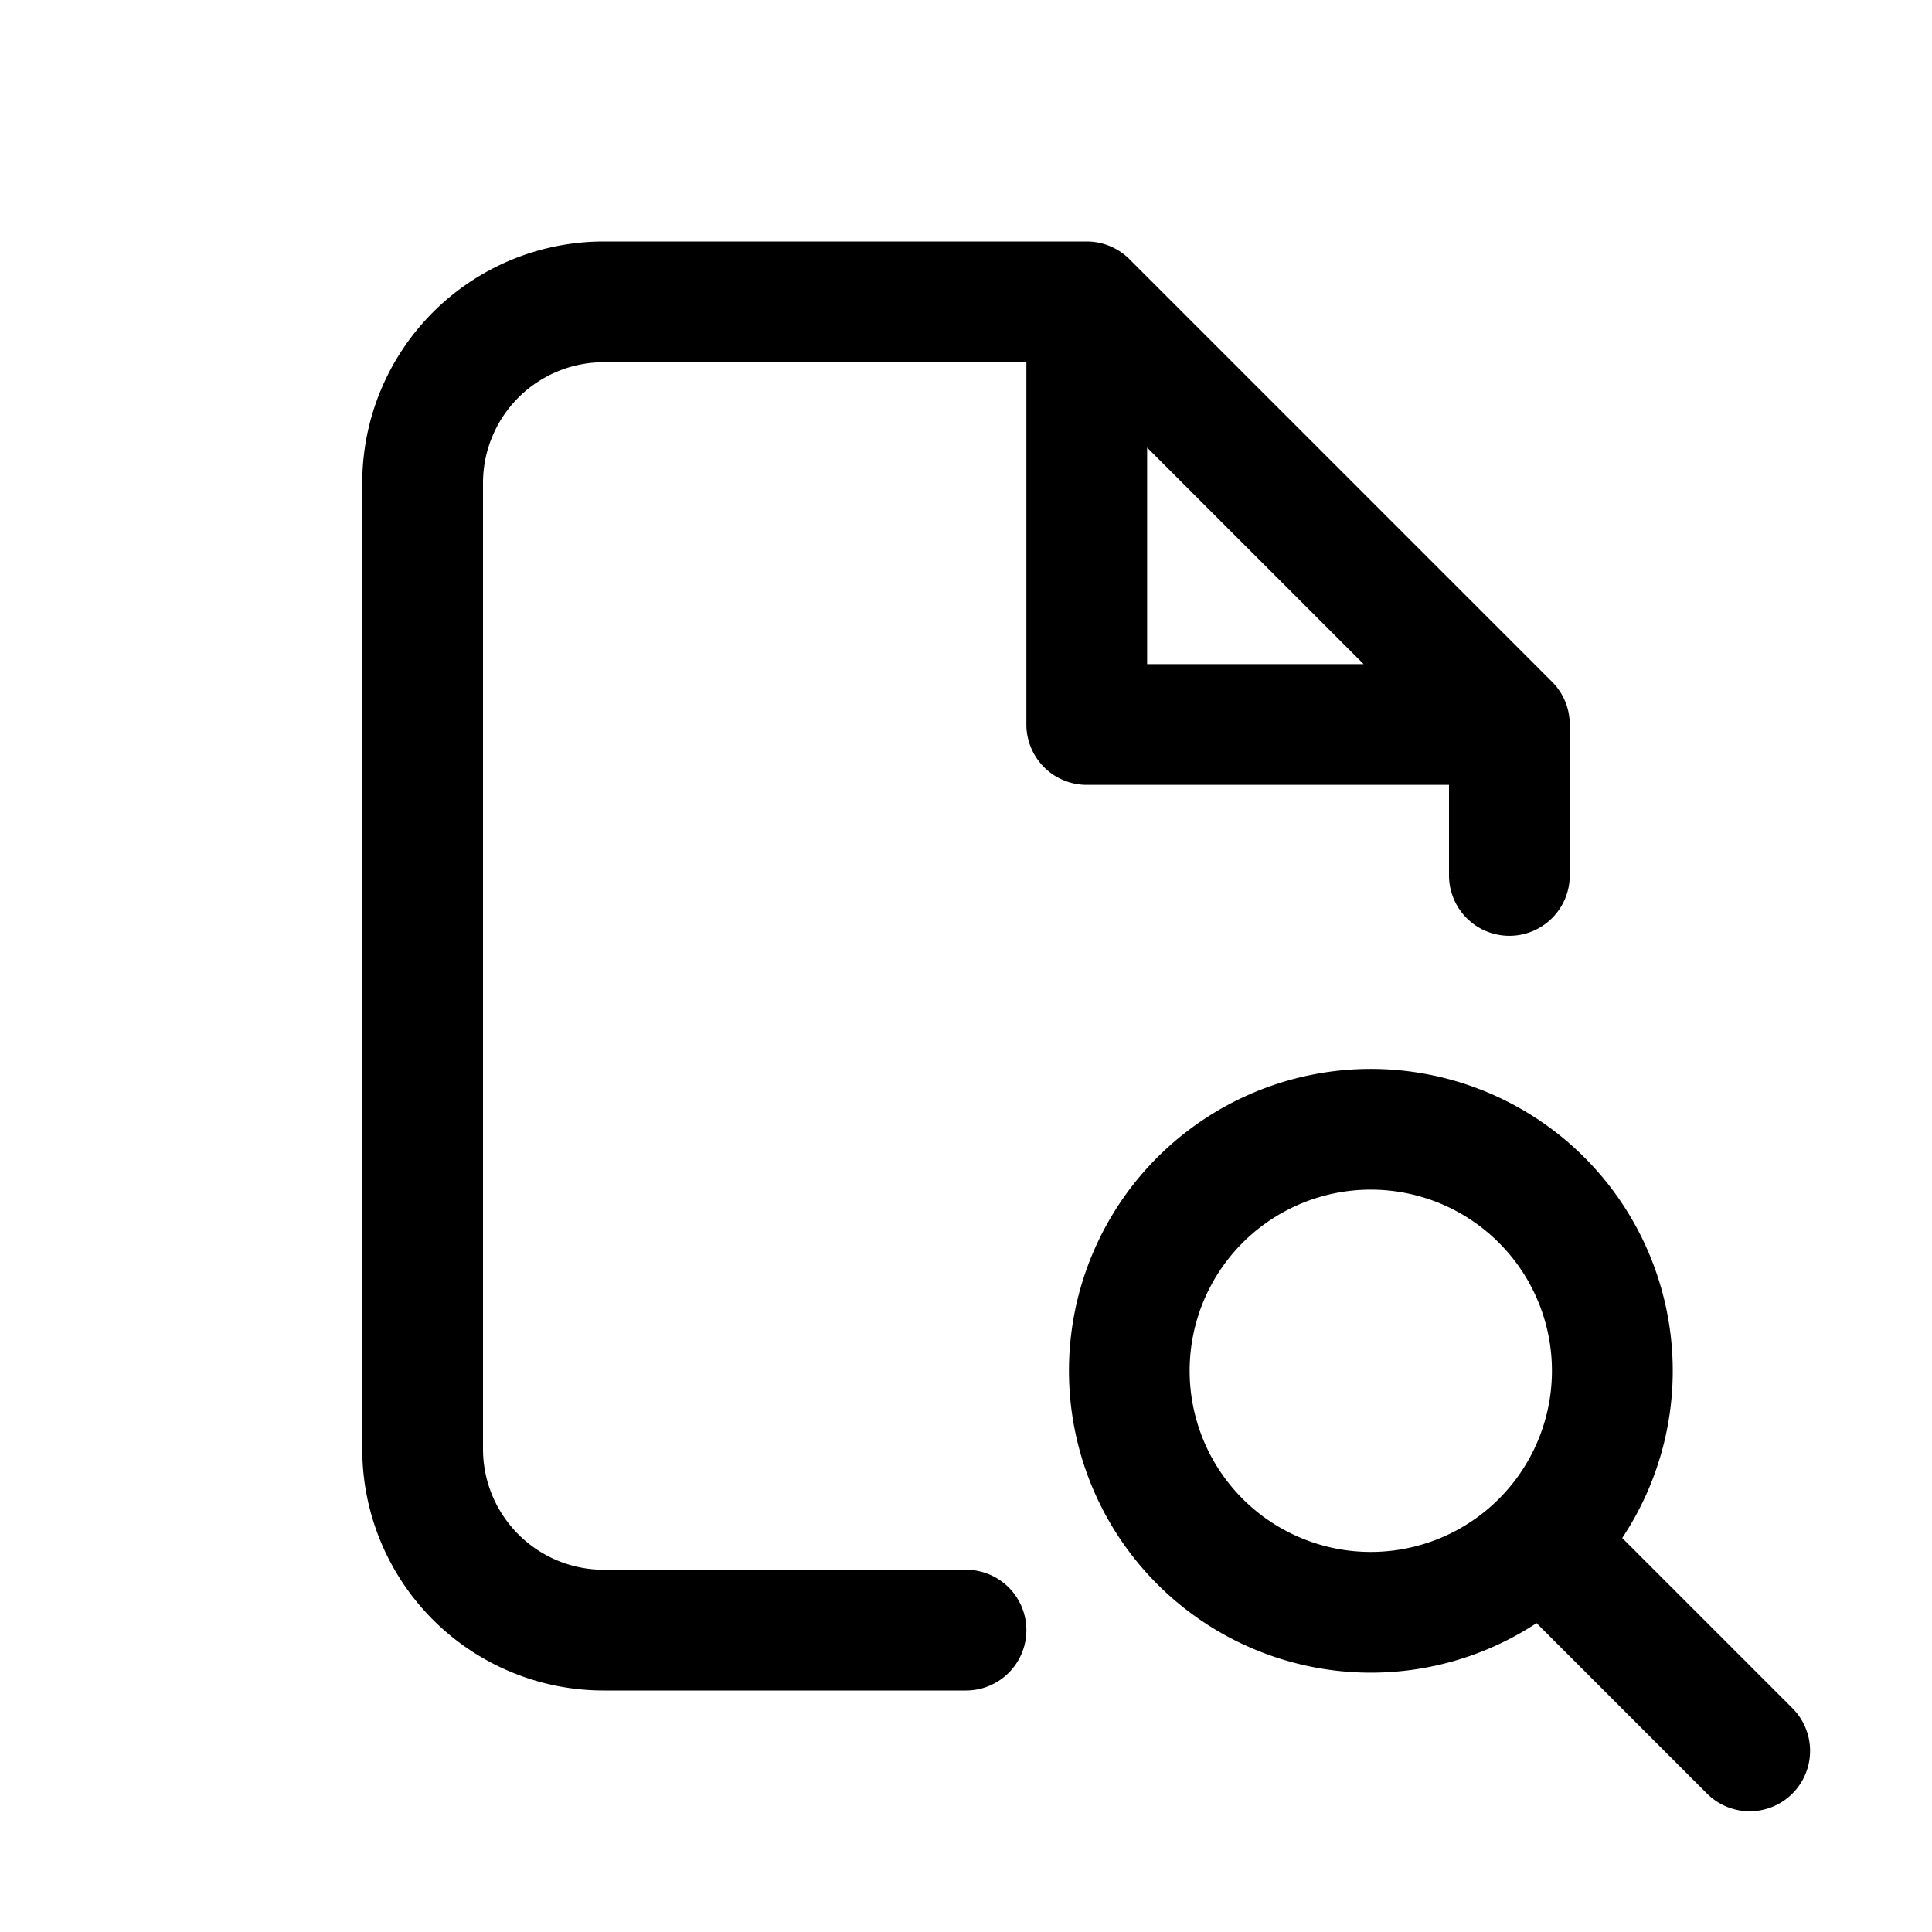 <svg width="32" height="32" fill="none" xmlns="http://www.w3.org/2000/svg"><path
    fill-rule="evenodd"
    clip-rule="evenodd"
    d="M6 8a4 4 0 0 1 4-4h8a1 1 0 0 1 .707.293l7 7A1 1 0 0 1 26 12v2.5a1 1 0 1 1-2 0V13h-6a1 1 0 0 1-1-1V6h-7a2 2 0 0 0-2 2v16a2 2 0 0 0 2 2h6a1 1 0 1 1 0 2h-6a4 4 0 0 1-4-4V8Zm13-.586L22.586 11H19V7.414Z"
    fill="#000"
  /><path
    fill-rule="evenodd"
    clip-rule="evenodd"
    d="M23.682 17.801a5 5 0 0 1 3.187 7.673l2.819 2.819a1 1 0 0 1-1.415 1.414l-2.823-2.823a5 5 0 1 1-1.768-9.083Zm1.965 5.49a3 3 0 1 0-5.885-1.173 3 3 0 0 0 5.885 1.173Z"
    fill="#000"
  /></svg>
